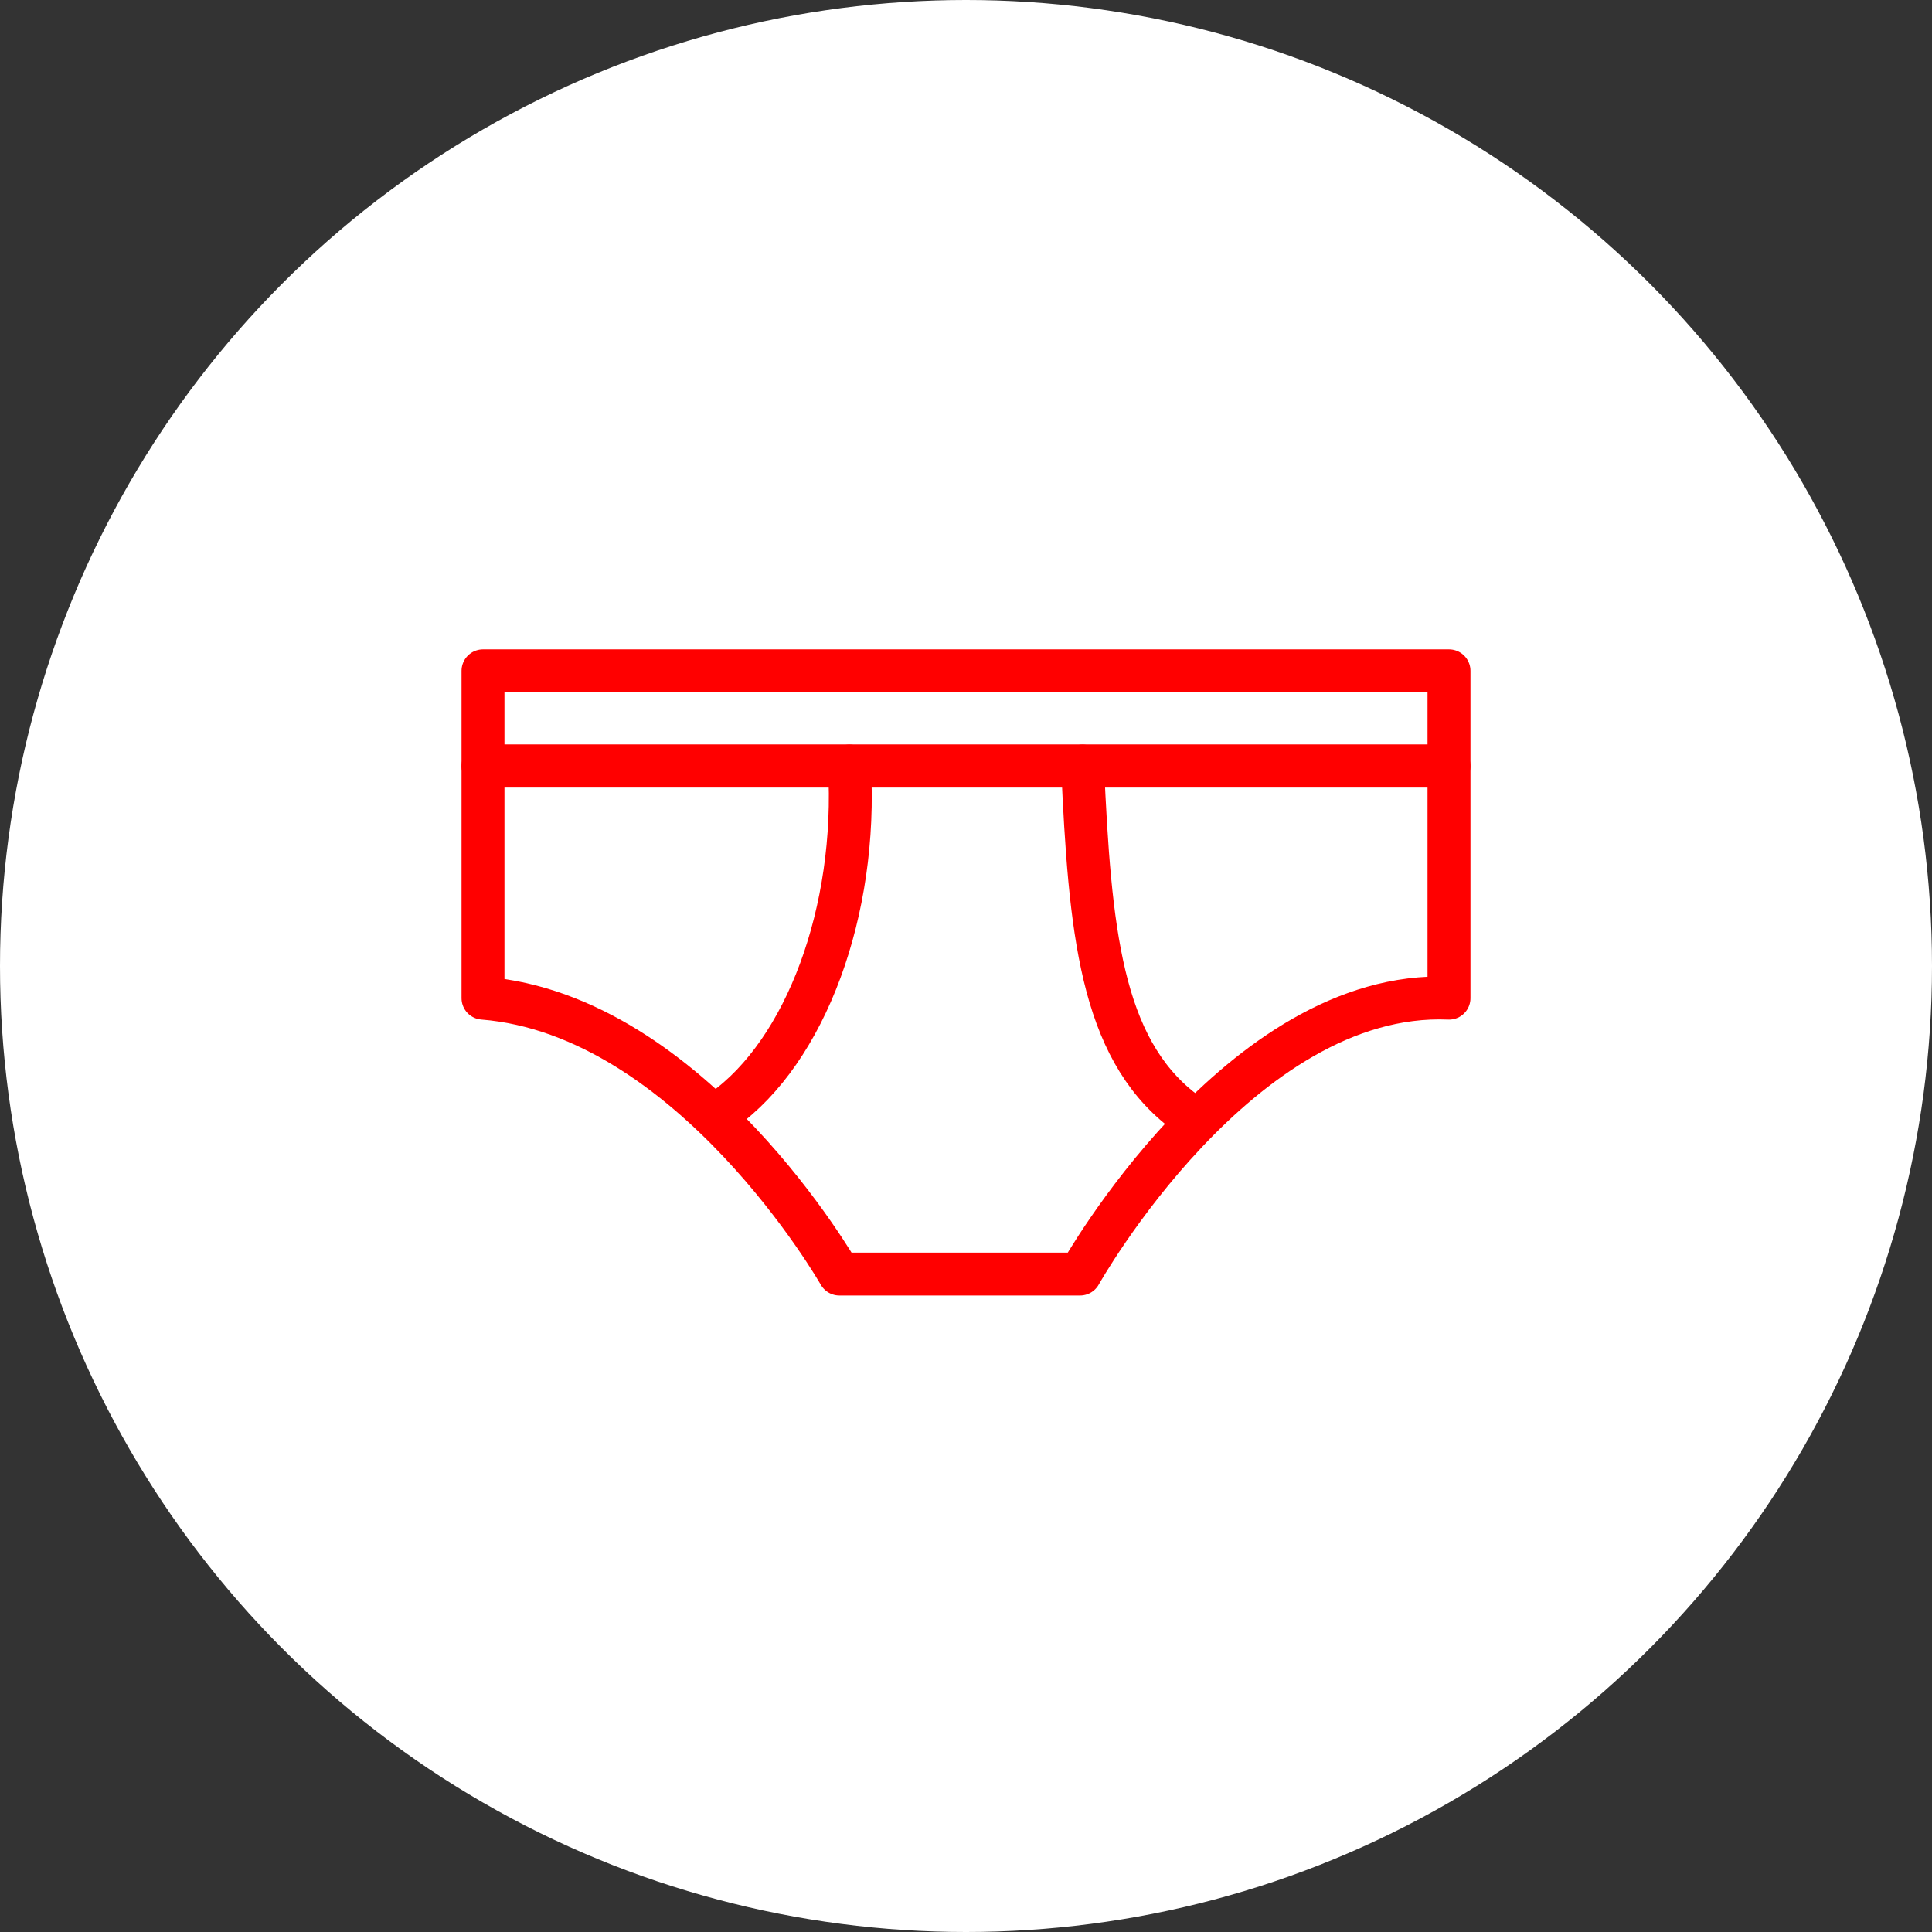 <?xml version="1.0" encoding="UTF-8" standalone="no"?><!DOCTYPE svg PUBLIC "-//W3C//DTD SVG 1.1//EN" "http://www.w3.org/Graphics/SVG/1.1/DTD/svg11.dtd"><svg width="100%" height="100%" viewBox="0 0 36 36" version="1.1" xmlns="http://www.w3.org/2000/svg" xmlns:xlink="http://www.w3.org/1999/xlink" xml:space="preserve" xmlns:serif="http://www.serif.com/" style="fill-rule:evenodd;clip-rule:evenodd;stroke-linecap:round;stroke-linejoin:round;stroke-miterlimit:1.5;"><rect x="0" y="0" width="36" height="36" fill="#333333" stroke="none"/><rect id="underwear" x="0" y="0" width="36" height="36" style="fill:none;"/><g id="bg-white"><circle cx="18" cy="18" r="18" style="fill:#fff;"/></g><rect x="9" y="12.5" width="18" height="1.775" style="fill:none;stroke:#f00;stroke-width:0.8px;"/><path d="M27,14.275l-18,-0l-0,4.324c3.889,0.31 6.641,5.141 6.641,5.141l4.484,0c0,0 2.972,-5.307 6.875,-5.141l-0,-4.324Z" style="fill:none;stroke:#f00;stroke-width:0.8px;"/><path d="M13.466,20.691c1.545,-1.099 2.518,-3.711 2.362,-6.416" style="fill:none;stroke:#f00;stroke-width:0.8px;"/><path d="M22.034,20.691c-1.527,-1.185 -1.724,-3.371 -1.862,-6.416" style="fill:none;stroke:#f00;stroke-width:0.8px;"/></svg>